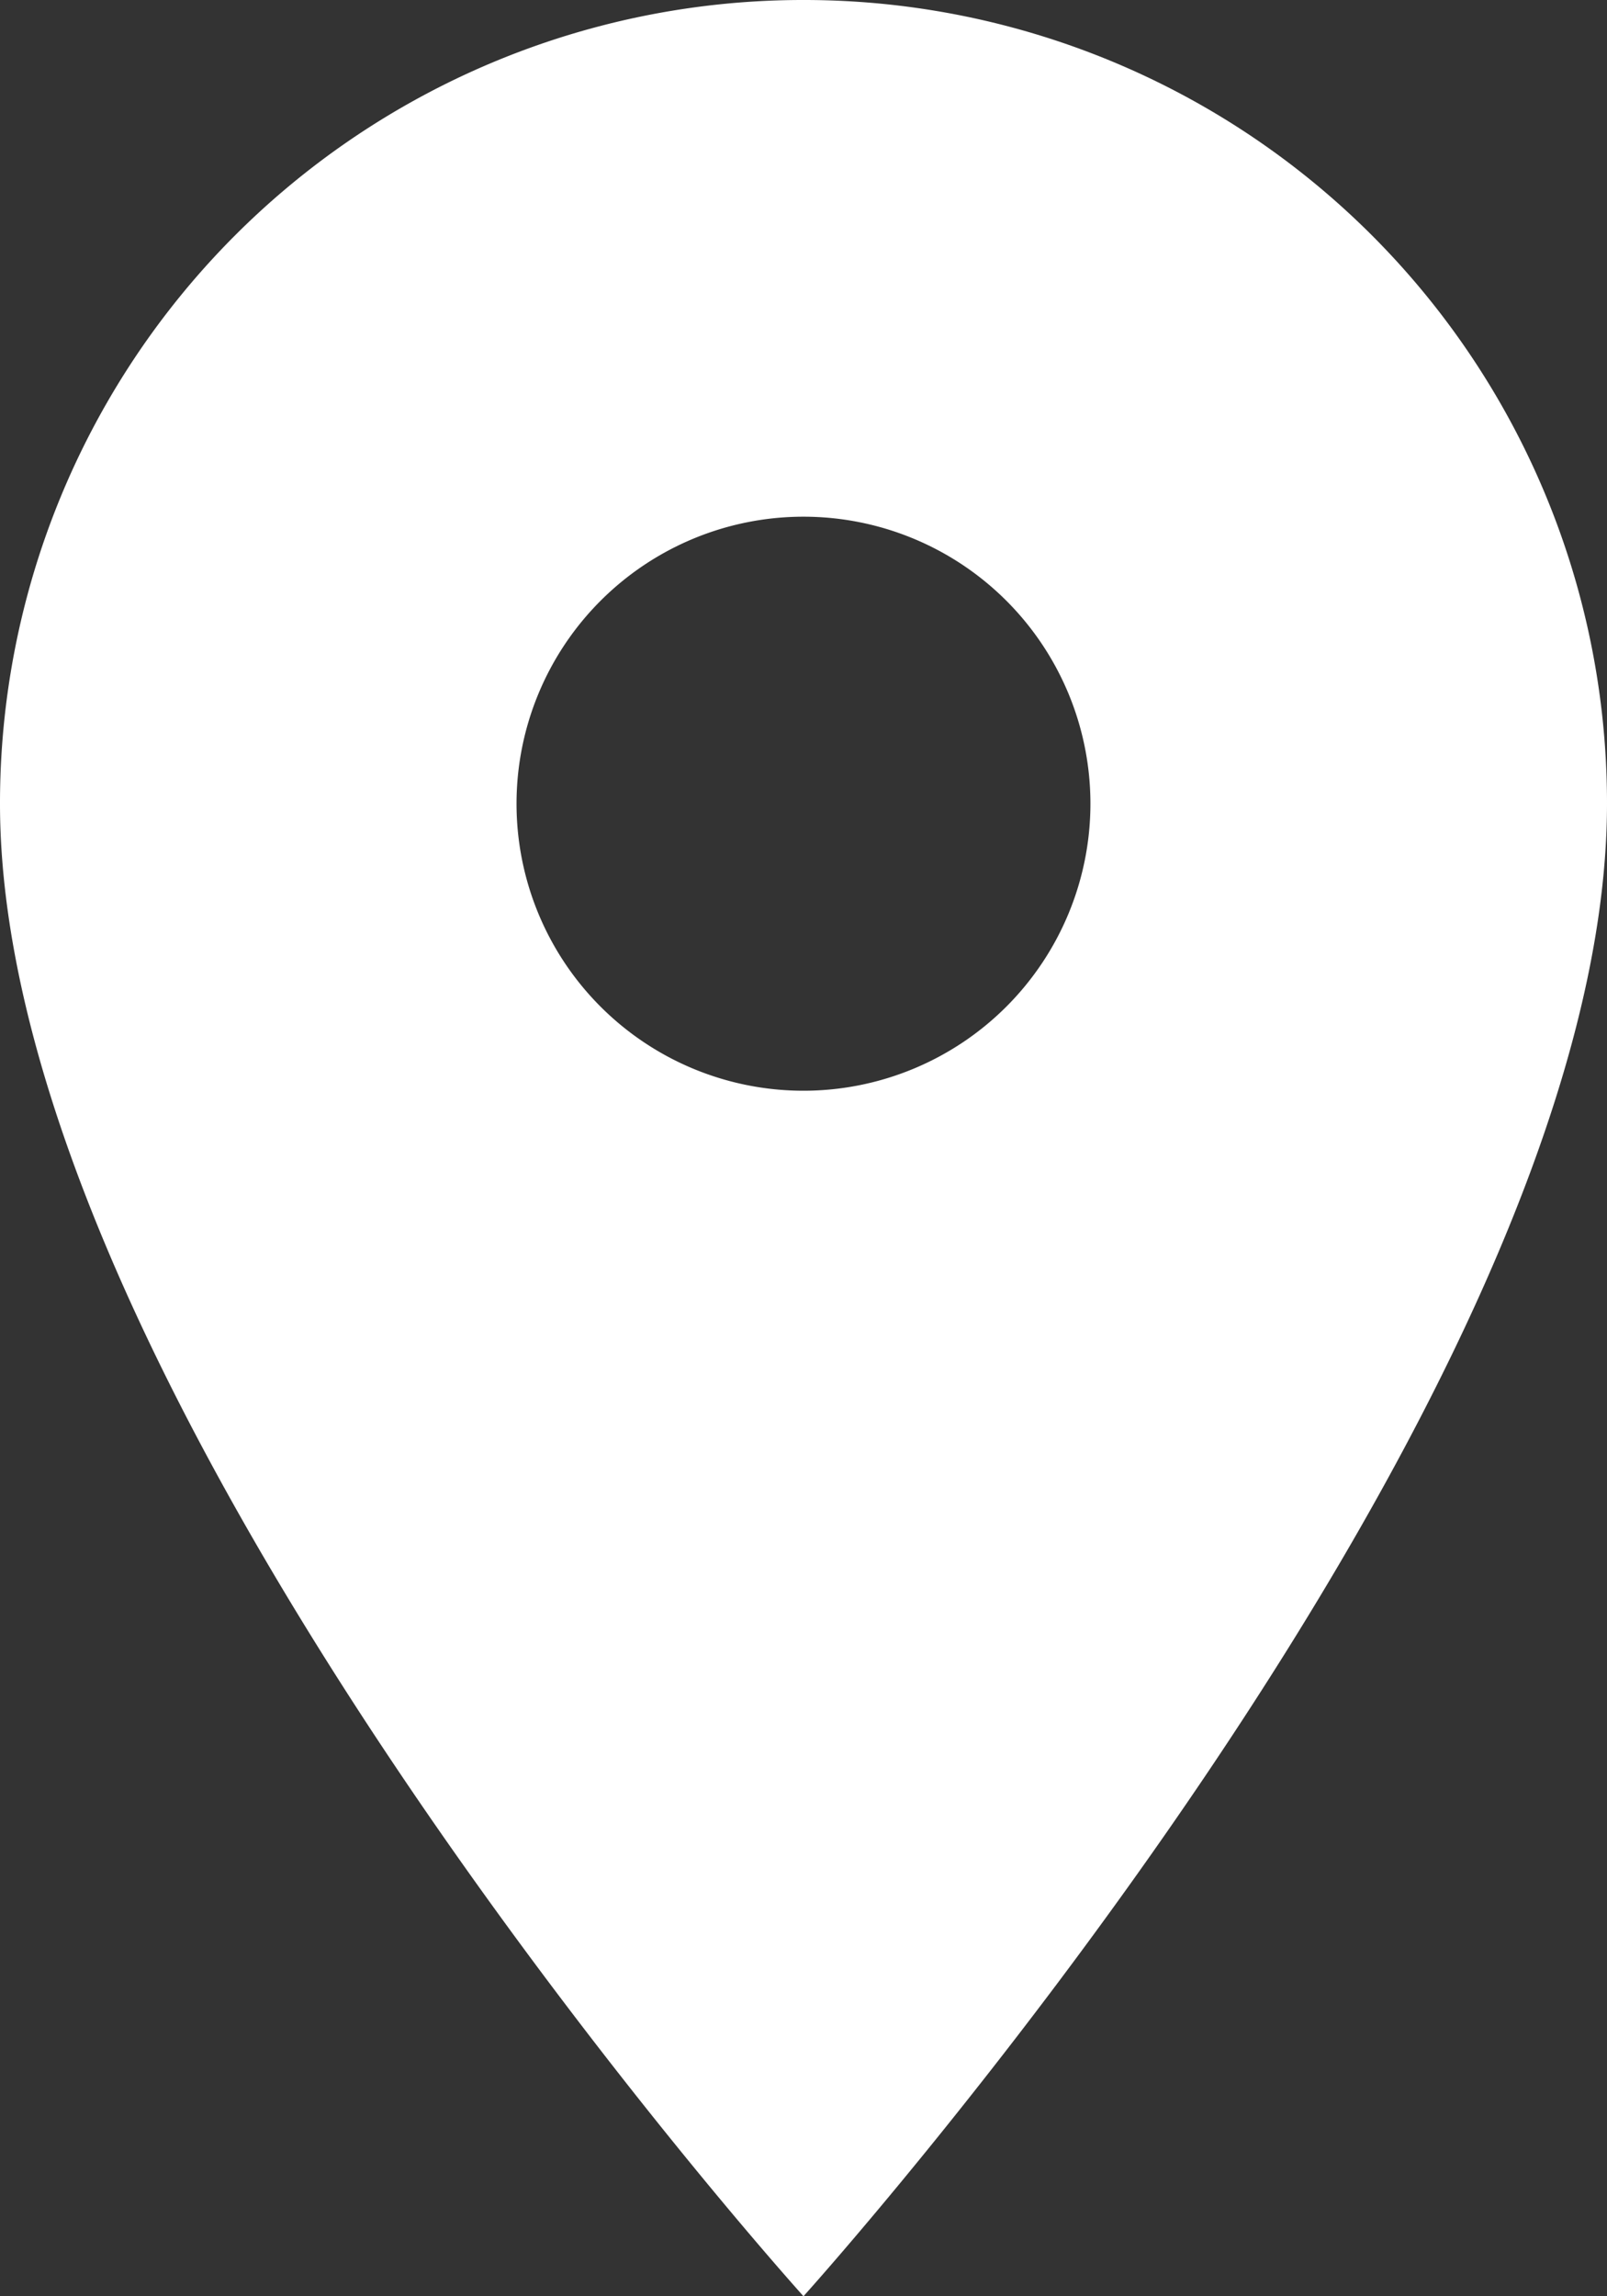 <svg xmlns="http://www.w3.org/2000/svg" width="41.627" height="59.467" viewBox="0 0 41.627 59.467">
  <rect x="0" y="0" width="41.627" height="59.467" fill="#333333" stroke="none"/>
  <path id="Icon_material-place" data-name="Icon material-place" d="M28.313,3A20.8,20.8,0,0,0,7.5,23.813c0,15.61,20.813,38.653,20.813,38.653S49.127,39.423,49.127,23.813A20.8,20.8,0,0,0,28.313,3Zm0,28.247a7.433,7.433,0,1,1,7.433-7.433A7.436,7.436,0,0,1,28.313,31.247Z" transform="translate(-7.5 -3)" fill="#fff"/>
</svg>
